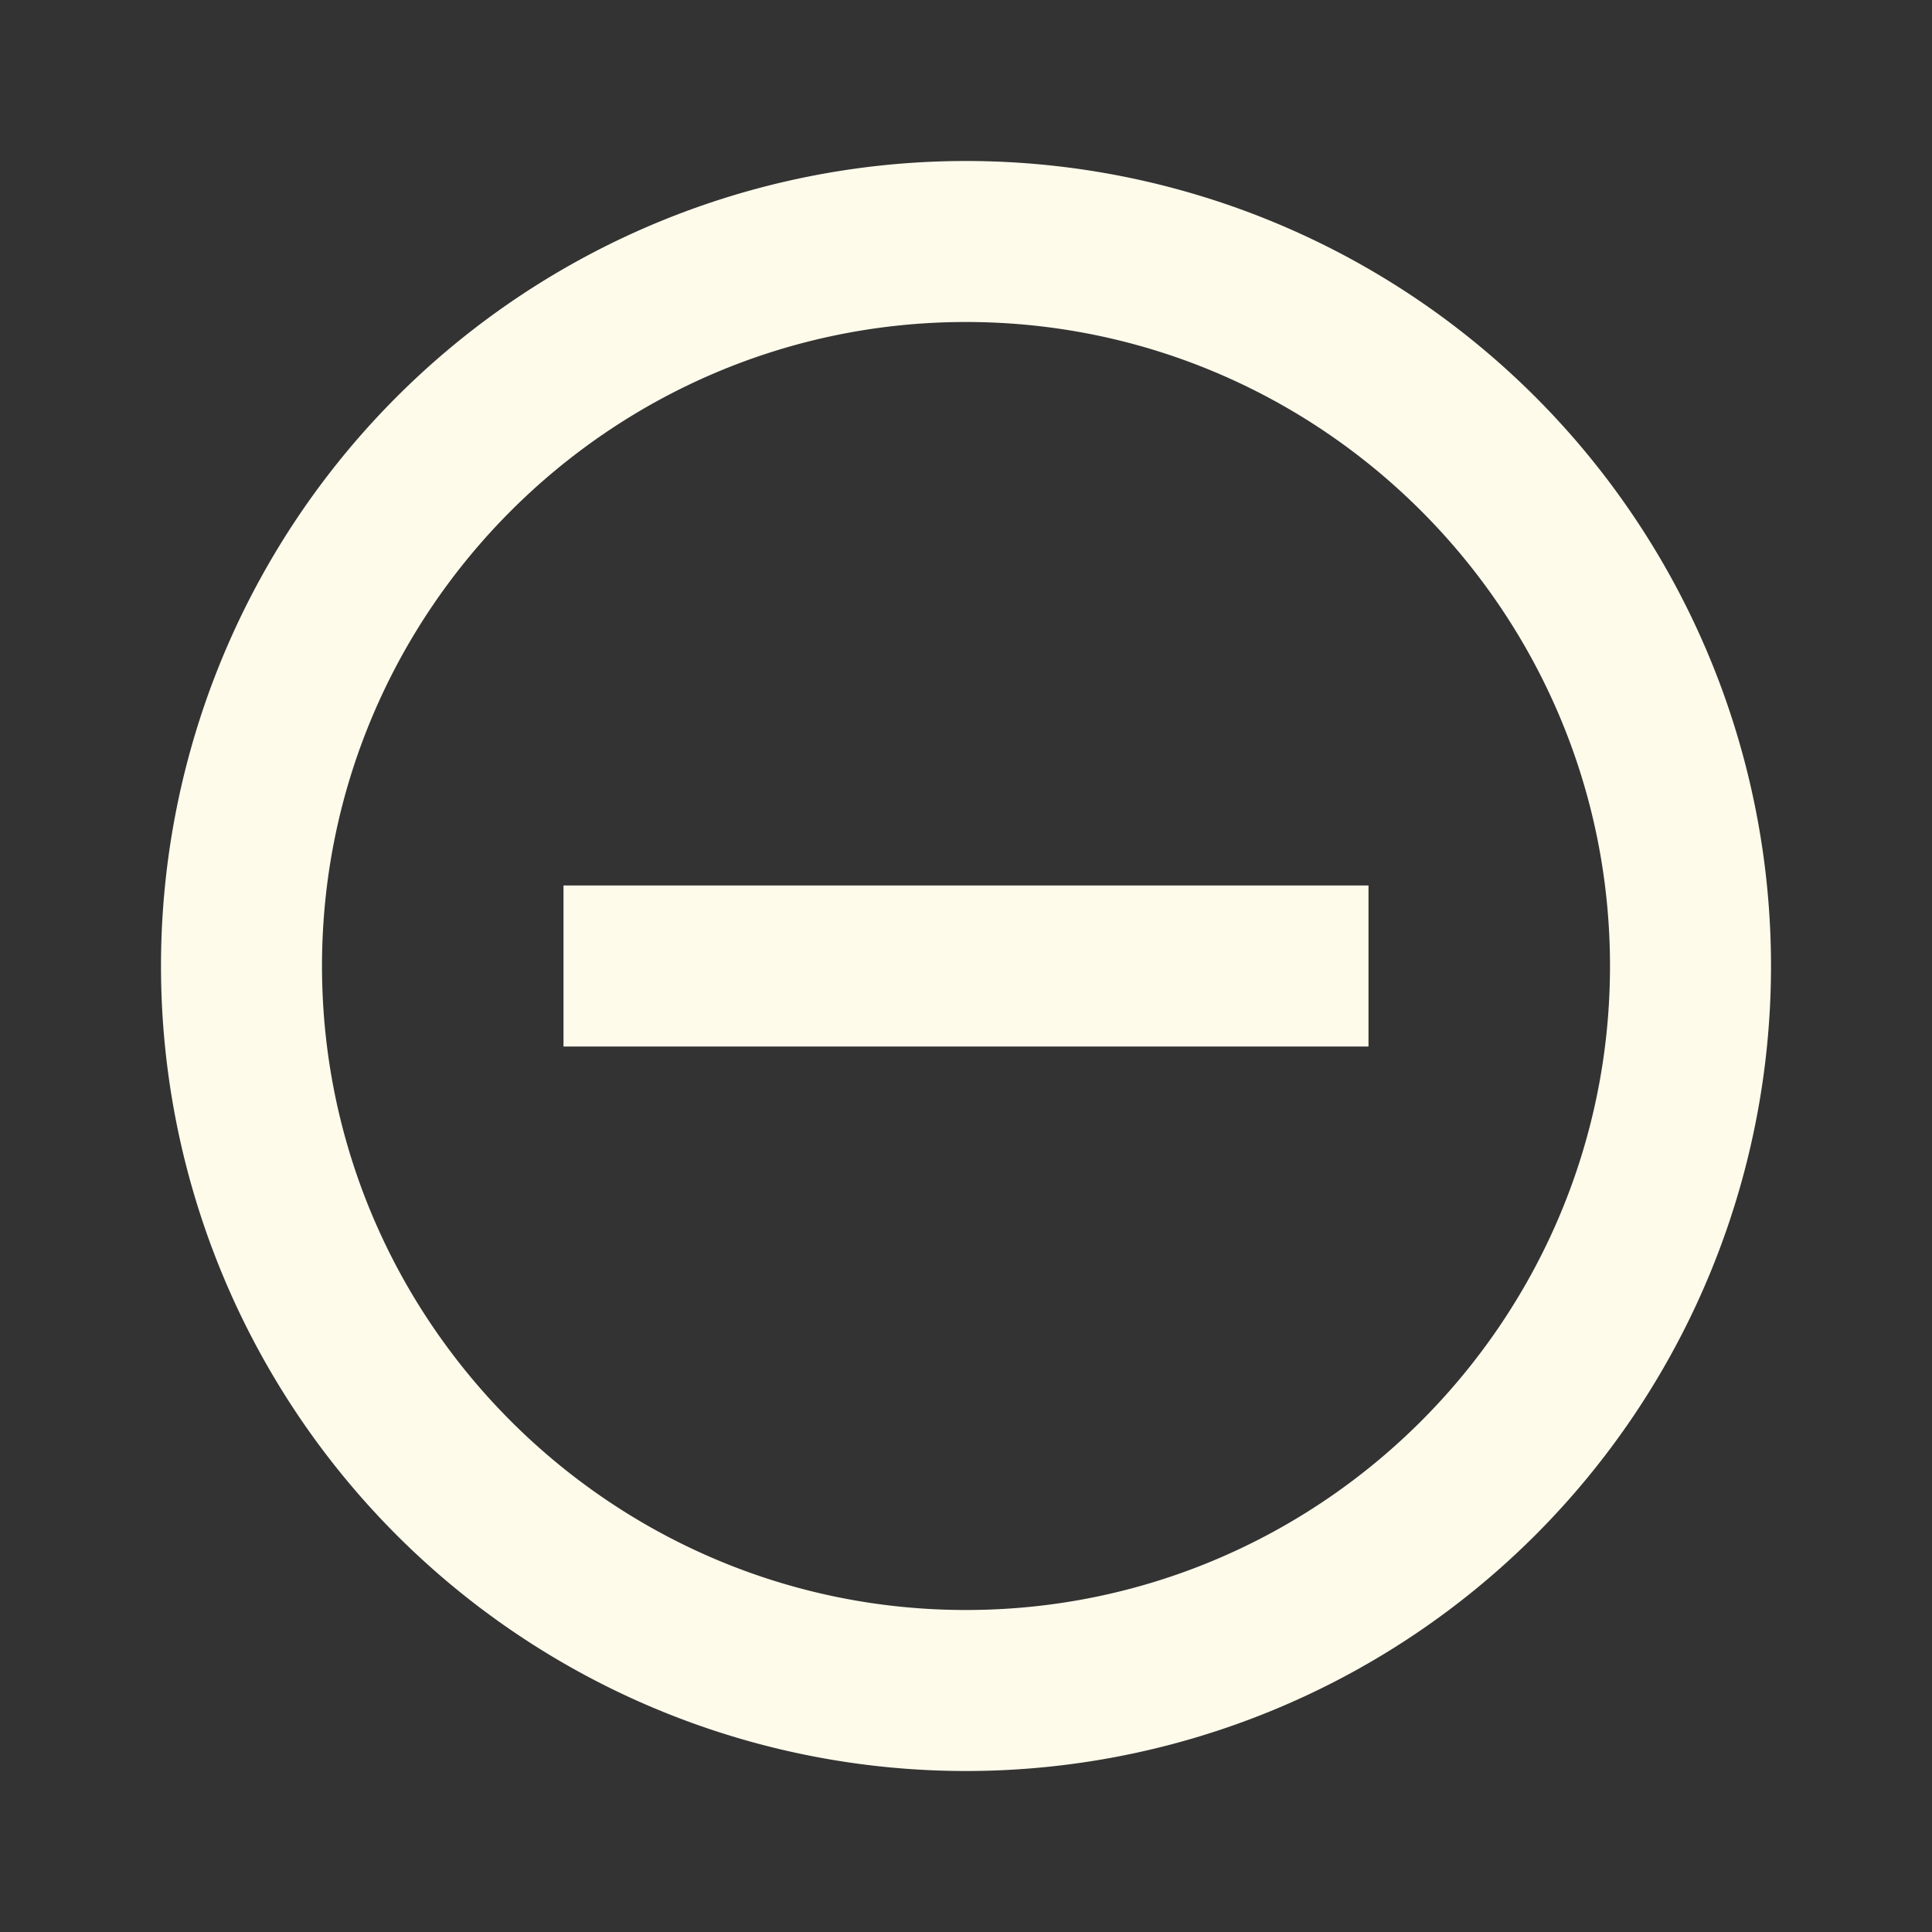<svg xmlns="http://www.w3.org/2000/svg" fill="#fffbeb" viewBox="0 0 24 24"><rect x="0" y="0" width="24" height="24" fill="#333333" stroke="none"/><path d="M12,20C7.59,20 4,16.41 4,12C4,7.59 7.59,4 12,4C16.41,4 20,7.59 20,12C20,16.41 16.41,20 12,20M12,2A10,10 0 0,0 2,12A10,10 0 0,0 12,22A10,10 0 0,0 22,12A10,10 0 0,0 12,2M7,13H17V11H7" /></svg>